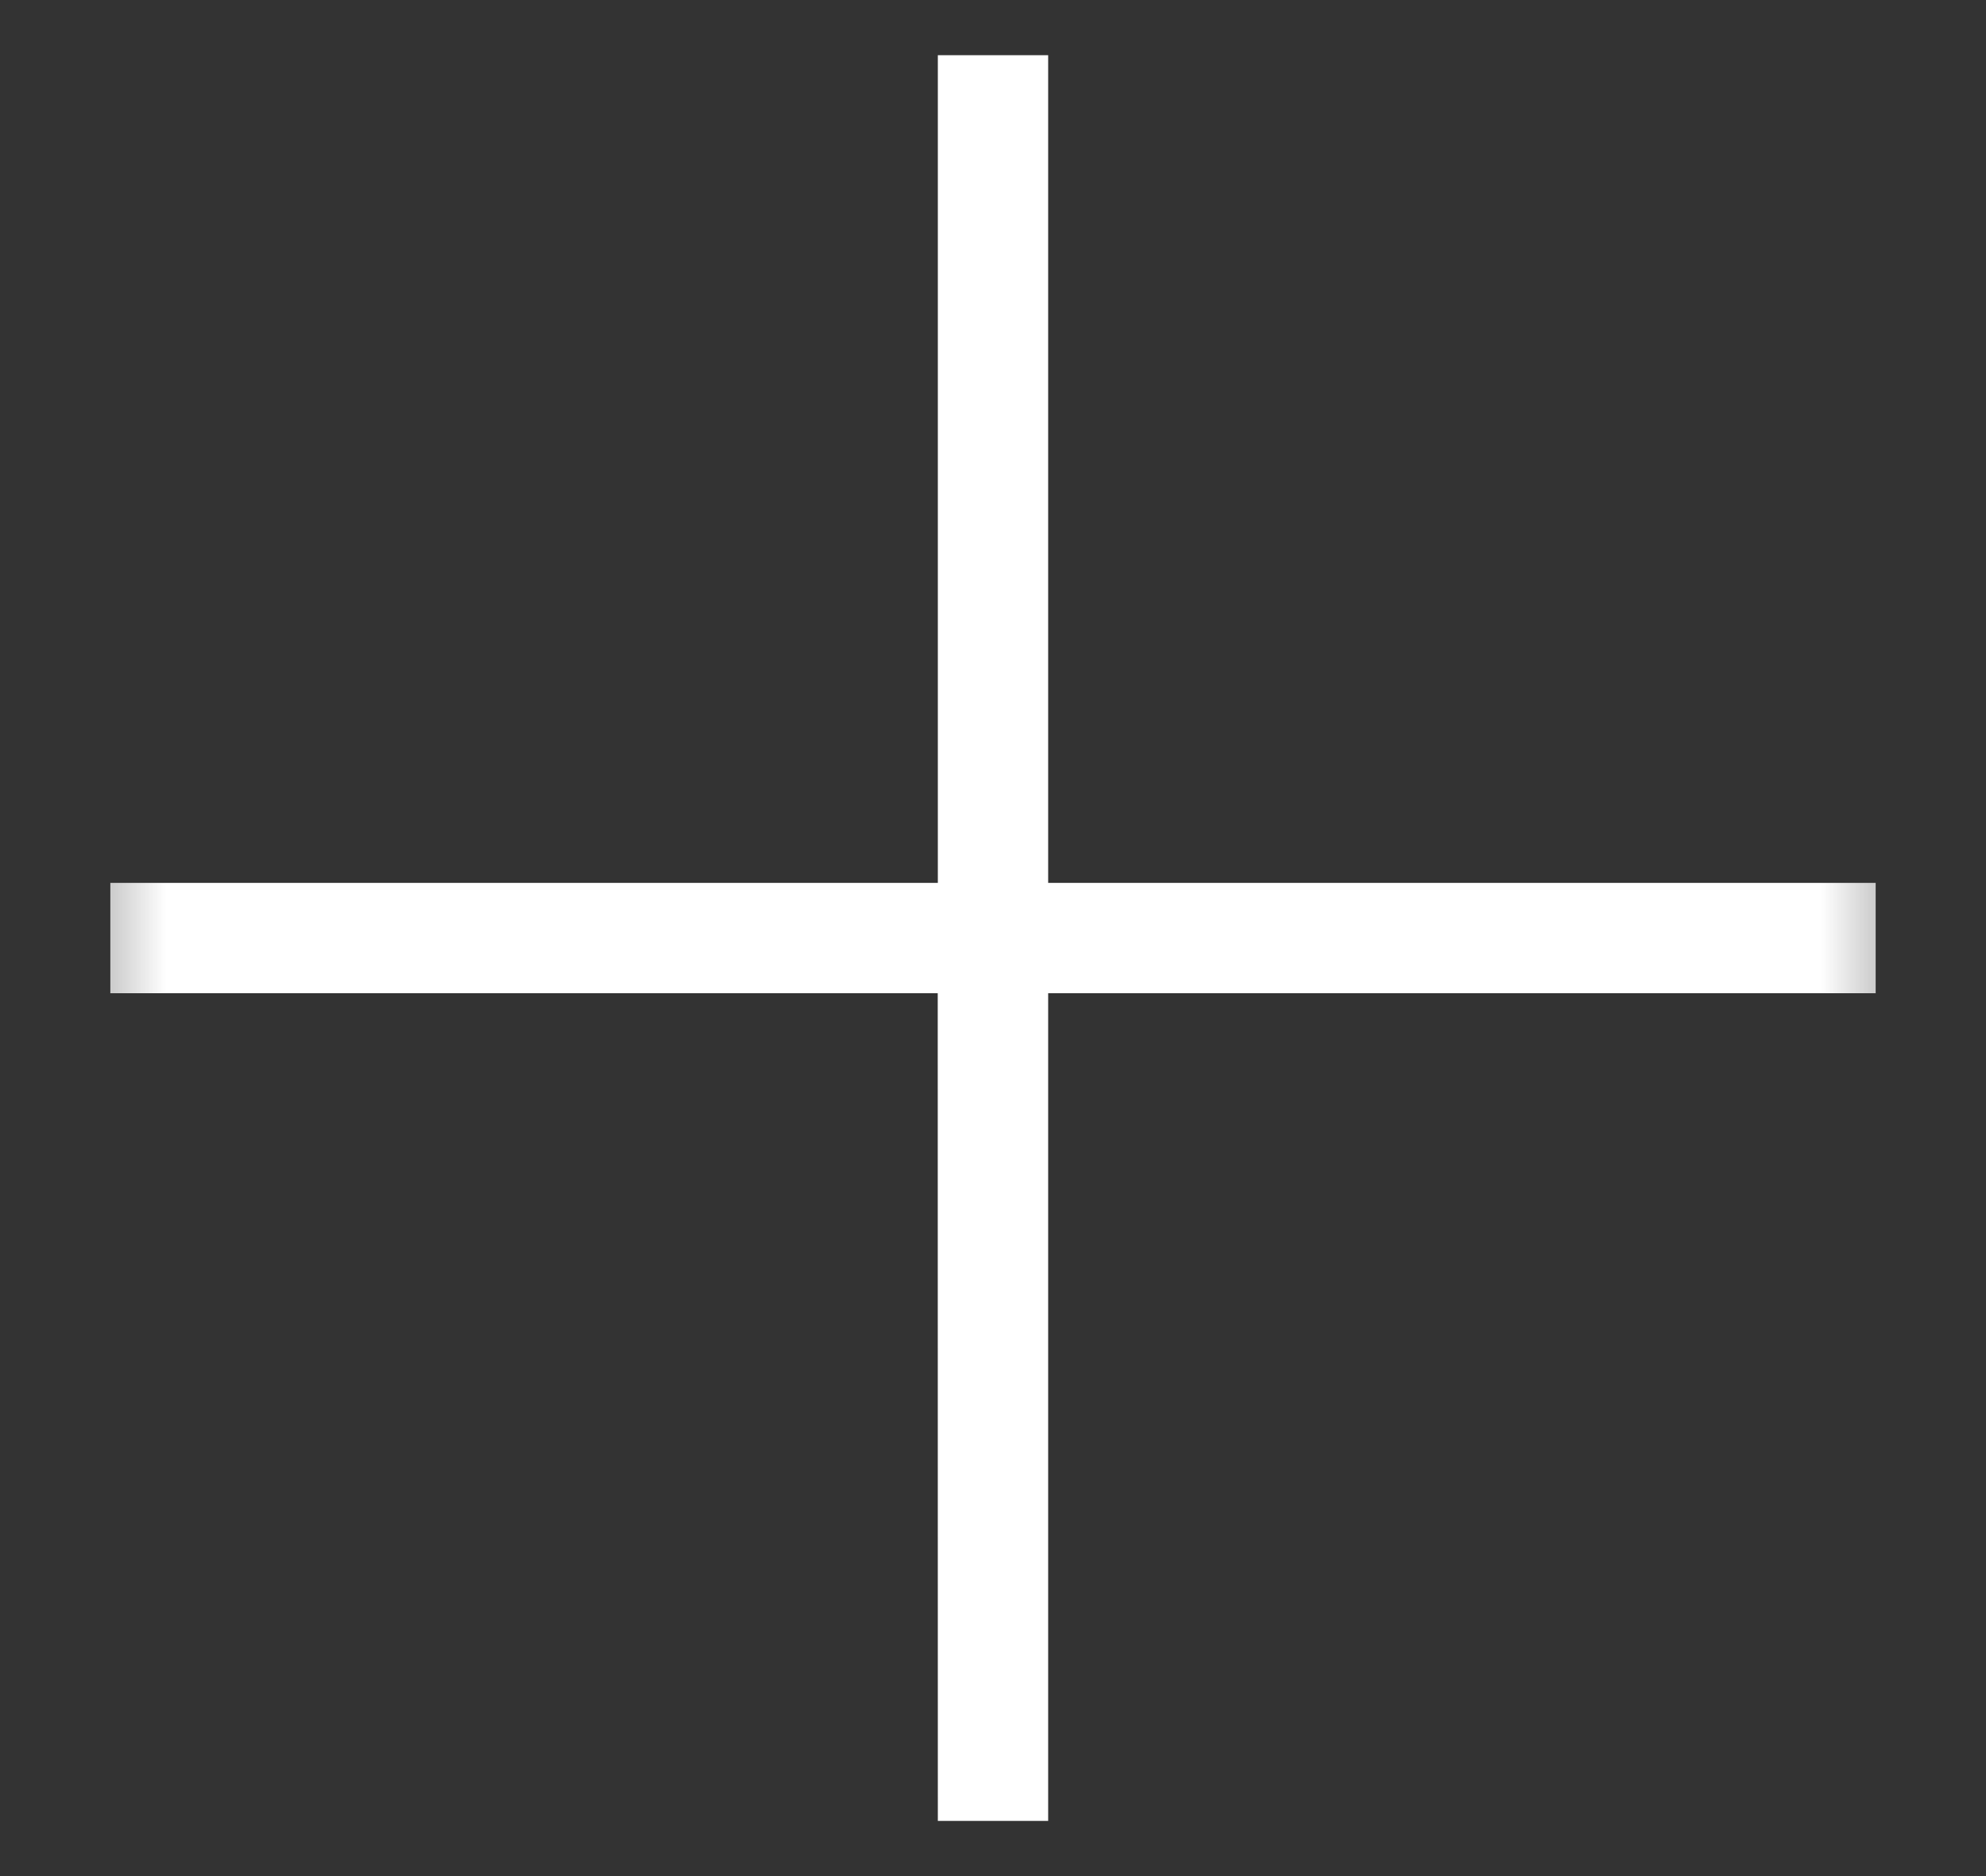 <?xml version="1.0" encoding="UTF-8"?>
<svg width="18px" height="17px" viewBox="0 0 18 17" version="1.1" xmlns="http://www.w3.org/2000/svg" xmlns:xlink="http://www.w3.org/1999/xlink">
    <rect x="0" y="0" width="18" height="17" fill="#333333" stroke="none"/>
    <title>ic_add</title>
    <defs>
        <polygon id="path-1" points="0.5 0 17.5 0 17.5 17 0.5 17"></polygon>
    </defs>
    <g id="页面-1" stroke="none" stroke-width="1" fill="none" fill-rule="evenodd">
        <g id="01" transform="translate(-352, -11)">
            <g id="T">
                <g id="编组-5" transform="translate(13, 11)">
                    <g id="编组-4备份-2" transform="translate(339, 0)">
                        <g id="ic_add">
                            <mask id="mask-2" fill="white">
                                <use xlink:href="#path-1"></use>
                            </mask>
                            <g id="蒙版"></g>
                            <path d="M9.5,0.5 L9.5,8 L17,8 L17,9 L9.5,9 L9.5,16.5 L8.5,16.5 L8.499,9 L1,9 L1,8 L8.5,8 L8.5,0.5 L9.5,0.5 Z" id="形状结合" fill="#FFFFFF" mask="url(#mask-2)"></path>
                        </g>
                    </g>
                </g>
            </g>
        </g>
    </g>
</svg>